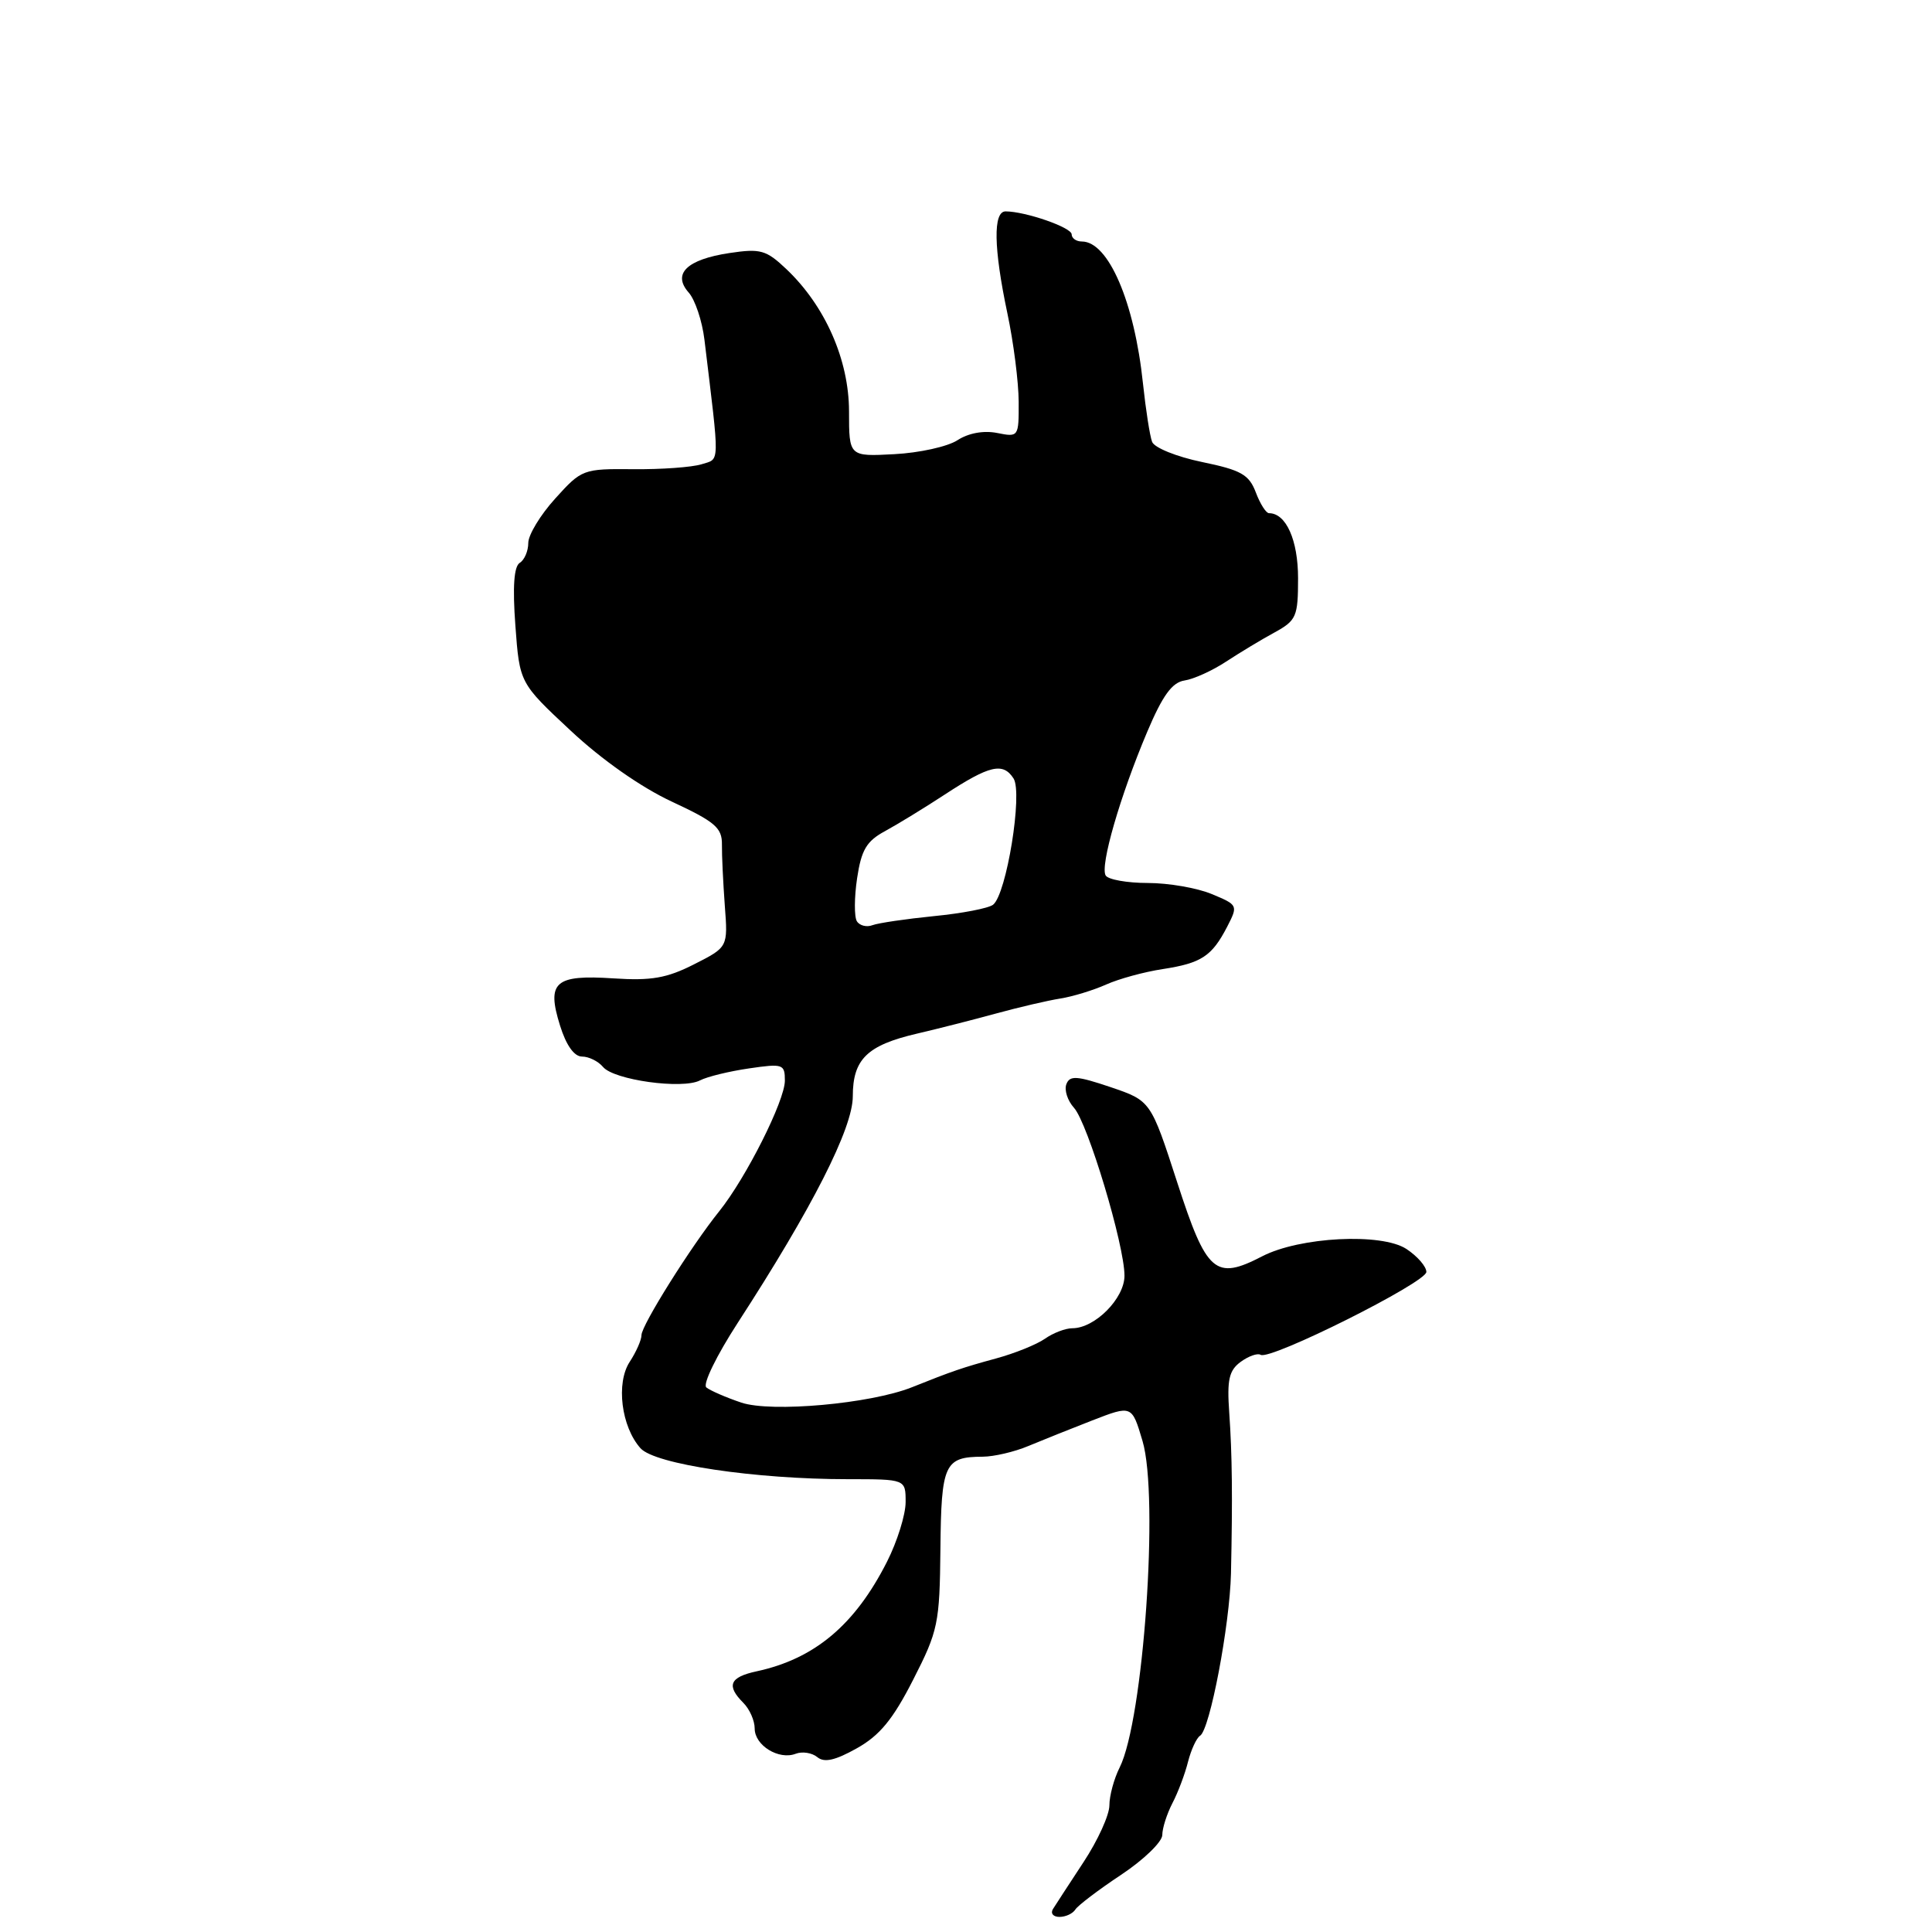 <?xml version="1.0" encoding="UTF-8" standalone="no"?>
<!DOCTYPE svg PUBLIC "-//W3C//DTD SVG 1.1//EN" "http://www.w3.org/Graphics/SVG/1.1/DTD/svg11.dtd" >
<svg xmlns="http://www.w3.org/2000/svg" xmlns:xlink="http://www.w3.org/1999/xlink" version="1.1" viewBox="0 0 256 256">
 <g >
 <path fill="currentColor"
d=" M 142.49 253.02 C 142.82 252.49 145.54 250.42 148.54 248.43 C 151.54 246.44 154.00 244.06 154.01 243.15 C 154.01 242.24 154.62 240.35 155.35 238.93 C 156.09 237.52 157.02 235.05 157.42 233.44 C 157.83 231.84 158.55 230.28 159.02 229.99 C 160.32 229.18 162.95 215.34 163.11 208.50 C 163.33 198.44 163.27 192.75 162.88 187.17 C 162.57 182.82 162.85 181.59 164.40 180.45 C 165.44 179.69 166.63 179.27 167.04 179.52 C 168.29 180.30 189.00 169.93 189.00 168.54 C 189.00 167.82 187.81 166.45 186.35 165.49 C 183.06 163.34 172.24 163.89 167.26 166.46 C 161.02 169.69 159.89 168.71 155.99 156.68 C 152.48 145.86 152.48 145.86 147.16 144.05 C 142.68 142.54 141.75 142.48 141.30 143.66 C 141.00 144.44 141.46 145.85 142.31 146.79 C 144.14 148.82 149.00 164.97 149.00 169.04 C 149.00 172.05 145.08 176.00 142.09 176.00 C 141.18 176.00 139.55 176.62 138.46 177.39 C 137.37 178.15 134.46 179.33 131.99 180.00 C 127.59 181.20 126.22 181.66 120.83 183.82 C 115.34 186.01 102.19 187.19 98.22 185.85 C 96.17 185.16 94.09 184.25 93.59 183.84 C 93.09 183.42 94.95 179.61 97.75 175.29 C 107.63 160.06 113.00 149.50 113.00 145.27 C 113.00 140.35 114.90 138.50 121.51 136.96 C 124.26 136.32 128.97 135.12 132.00 134.29 C 135.03 133.46 138.85 132.57 140.50 132.31 C 142.15 132.05 144.88 131.21 146.56 130.46 C 148.25 129.70 151.62 128.78 154.06 128.41 C 159.20 127.62 160.58 126.71 162.61 122.79 C 164.06 119.97 164.04 119.91 160.57 118.47 C 158.64 117.66 154.83 117.00 152.09 117.00 C 149.36 117.00 146.84 116.55 146.51 116.01 C 145.73 114.76 148.42 105.47 152.00 97.00 C 154.05 92.15 155.31 90.42 156.95 90.17 C 158.16 89.99 160.64 88.87 162.46 87.67 C 164.28 86.48 167.17 84.73 168.89 83.80 C 171.78 82.21 172.00 81.71 172.00 76.62 C 172.00 71.56 170.41 68.00 168.15 68.00 C 167.76 68.00 166.97 66.76 166.40 65.24 C 165.50 62.88 164.46 62.29 159.28 61.22 C 155.93 60.53 152.96 59.33 152.66 58.55 C 152.36 57.77 151.82 54.29 151.45 50.82 C 150.32 40.02 146.87 32.00 143.35 32.00 C 142.61 32.00 142.00 31.57 142.00 31.05 C 142.00 30.14 135.89 28.02 133.25 28.01 C 131.57 28.00 131.66 32.88 133.48 41.50 C 134.30 45.35 134.97 50.63 134.98 53.23 C 135.00 57.90 134.97 57.94 132.12 57.37 C 130.34 57.02 128.33 57.38 126.87 58.33 C 125.57 59.18 121.80 60.01 118.50 60.18 C 112.50 60.50 112.50 60.50 112.50 54.50 C 112.49 47.69 109.35 40.55 104.21 35.67 C 101.52 33.12 100.78 32.91 96.65 33.53 C 91.01 34.38 89.05 36.28 91.26 38.77 C 92.10 39.72 93.04 42.52 93.34 45.00 C 95.39 61.97 95.42 60.73 92.95 61.52 C 91.70 61.91 87.63 62.21 83.90 62.17 C 77.26 62.11 77.07 62.18 73.57 66.06 C 71.60 68.23 70.00 70.88 70.00 71.94 C 70.00 73.01 69.49 74.20 68.87 74.58 C 68.10 75.06 67.91 77.75 68.29 82.89 C 68.85 90.50 68.85 90.50 75.60 96.80 C 79.72 100.66 84.94 104.32 89.02 106.22 C 94.76 108.89 95.69 109.69 95.66 111.91 C 95.64 113.34 95.82 116.97 96.04 120.00 C 96.46 125.50 96.46 125.50 91.98 127.77 C 88.36 129.61 86.31 129.97 81.28 129.64 C 73.52 129.13 72.40 130.12 74.21 135.90 C 75.02 138.50 76.08 140.00 77.12 140.00 C 78.02 140.00 79.27 140.62 79.90 141.37 C 81.33 143.11 90.42 144.37 92.75 143.16 C 93.71 142.66 96.64 141.95 99.25 141.57 C 103.75 140.91 104.00 141.00 104.00 143.19 C 104.00 145.85 98.85 156.08 95.30 160.50 C 91.59 165.11 85.00 175.61 85.00 176.91 C 85.00 177.55 84.30 179.14 83.44 180.45 C 81.60 183.26 82.32 189.05 84.87 191.90 C 86.76 194.02 100.04 196.00 112.36 196.00 C 120.00 196.00 120.00 196.00 120.00 199.03 C 120.00 200.70 118.89 204.26 117.53 206.94 C 113.29 215.31 107.95 219.80 100.25 221.46 C 96.68 222.23 96.21 223.35 98.50 225.64 C 99.33 226.47 100.00 227.99 100.00 229.04 C 100.00 231.28 103.20 233.25 105.44 232.38 C 106.31 232.05 107.60 232.25 108.30 232.83 C 109.22 233.59 110.66 233.27 113.53 231.66 C 116.57 229.96 118.32 227.83 121.00 222.57 C 124.31 216.09 124.51 215.12 124.61 205.25 C 124.72 193.97 125.14 193.04 130.22 193.02 C 131.71 193.01 134.41 192.38 136.22 191.62 C 138.02 190.87 141.86 189.33 144.74 188.21 C 149.98 186.18 149.98 186.18 151.39 190.94 C 153.59 198.34 151.51 227.93 148.36 234.20 C 147.61 235.69 147.00 237.95 147.00 239.22 C 147.00 240.50 145.46 243.88 143.58 246.73 C 141.70 249.59 139.88 252.39 139.52 252.96 C 139.17 253.53 139.56 254.00 140.38 254.00 C 141.21 254.00 142.15 253.56 142.49 253.02 Z  M 113.54 122.07 C 113.18 121.48 113.19 118.92 113.57 116.37 C 114.13 112.62 114.82 111.45 117.27 110.13 C 118.92 109.23 122.49 107.05 125.19 105.28 C 131.12 101.40 132.90 100.98 134.30 103.15 C 135.54 105.08 133.37 118.48 131.59 119.88 C 130.99 120.35 127.47 121.03 123.76 121.39 C 120.06 121.76 116.39 122.30 115.61 122.59 C 114.84 122.89 113.90 122.65 113.54 122.07 Z "/>
</g>
</svg>